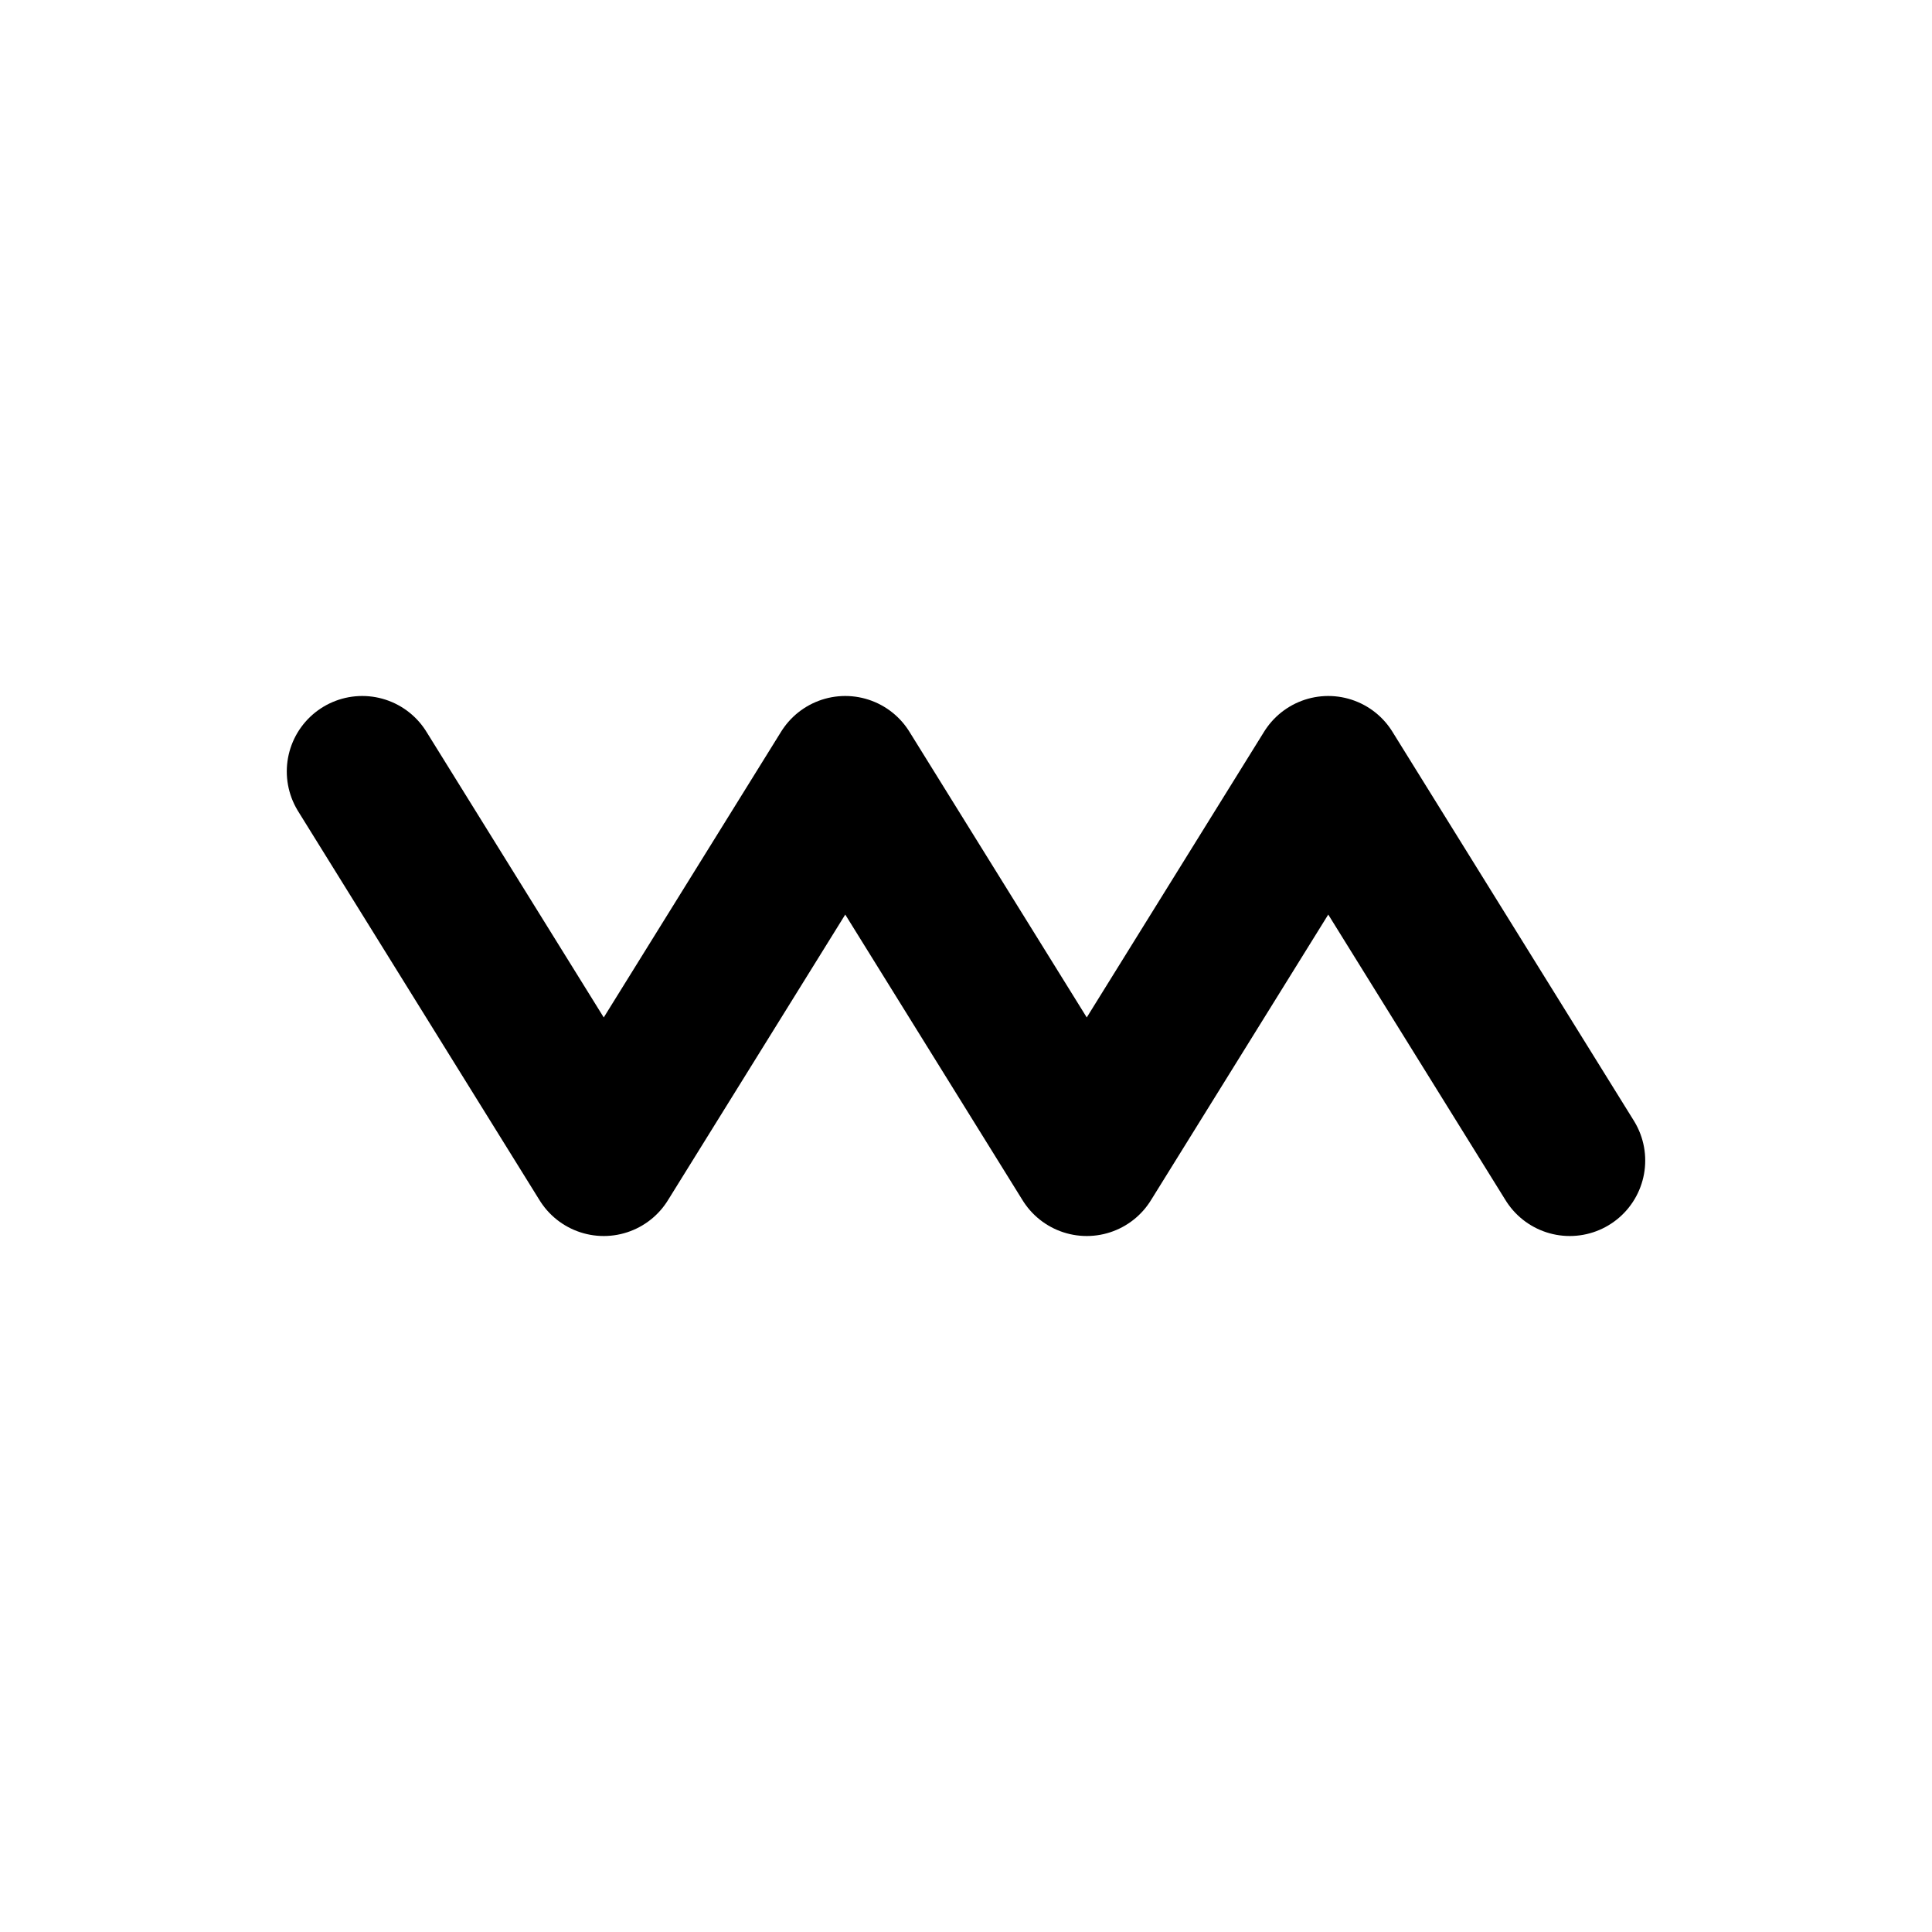 <svg xmlns="http://www.w3.org/2000/svg" viewBox="0 0 128 128"  style="fill-rule:evenodd;clip-rule:evenodd;stroke-linecap:round;stroke-linejoin:round;stroke-miterlimit:1.5;"><path d="M24,51.111l16,25.778l16,-25.778l16,25.778l16,-25.778l16,25.778" style="fill:none;stroke:#000;stroke-width:10px;"/></svg>
